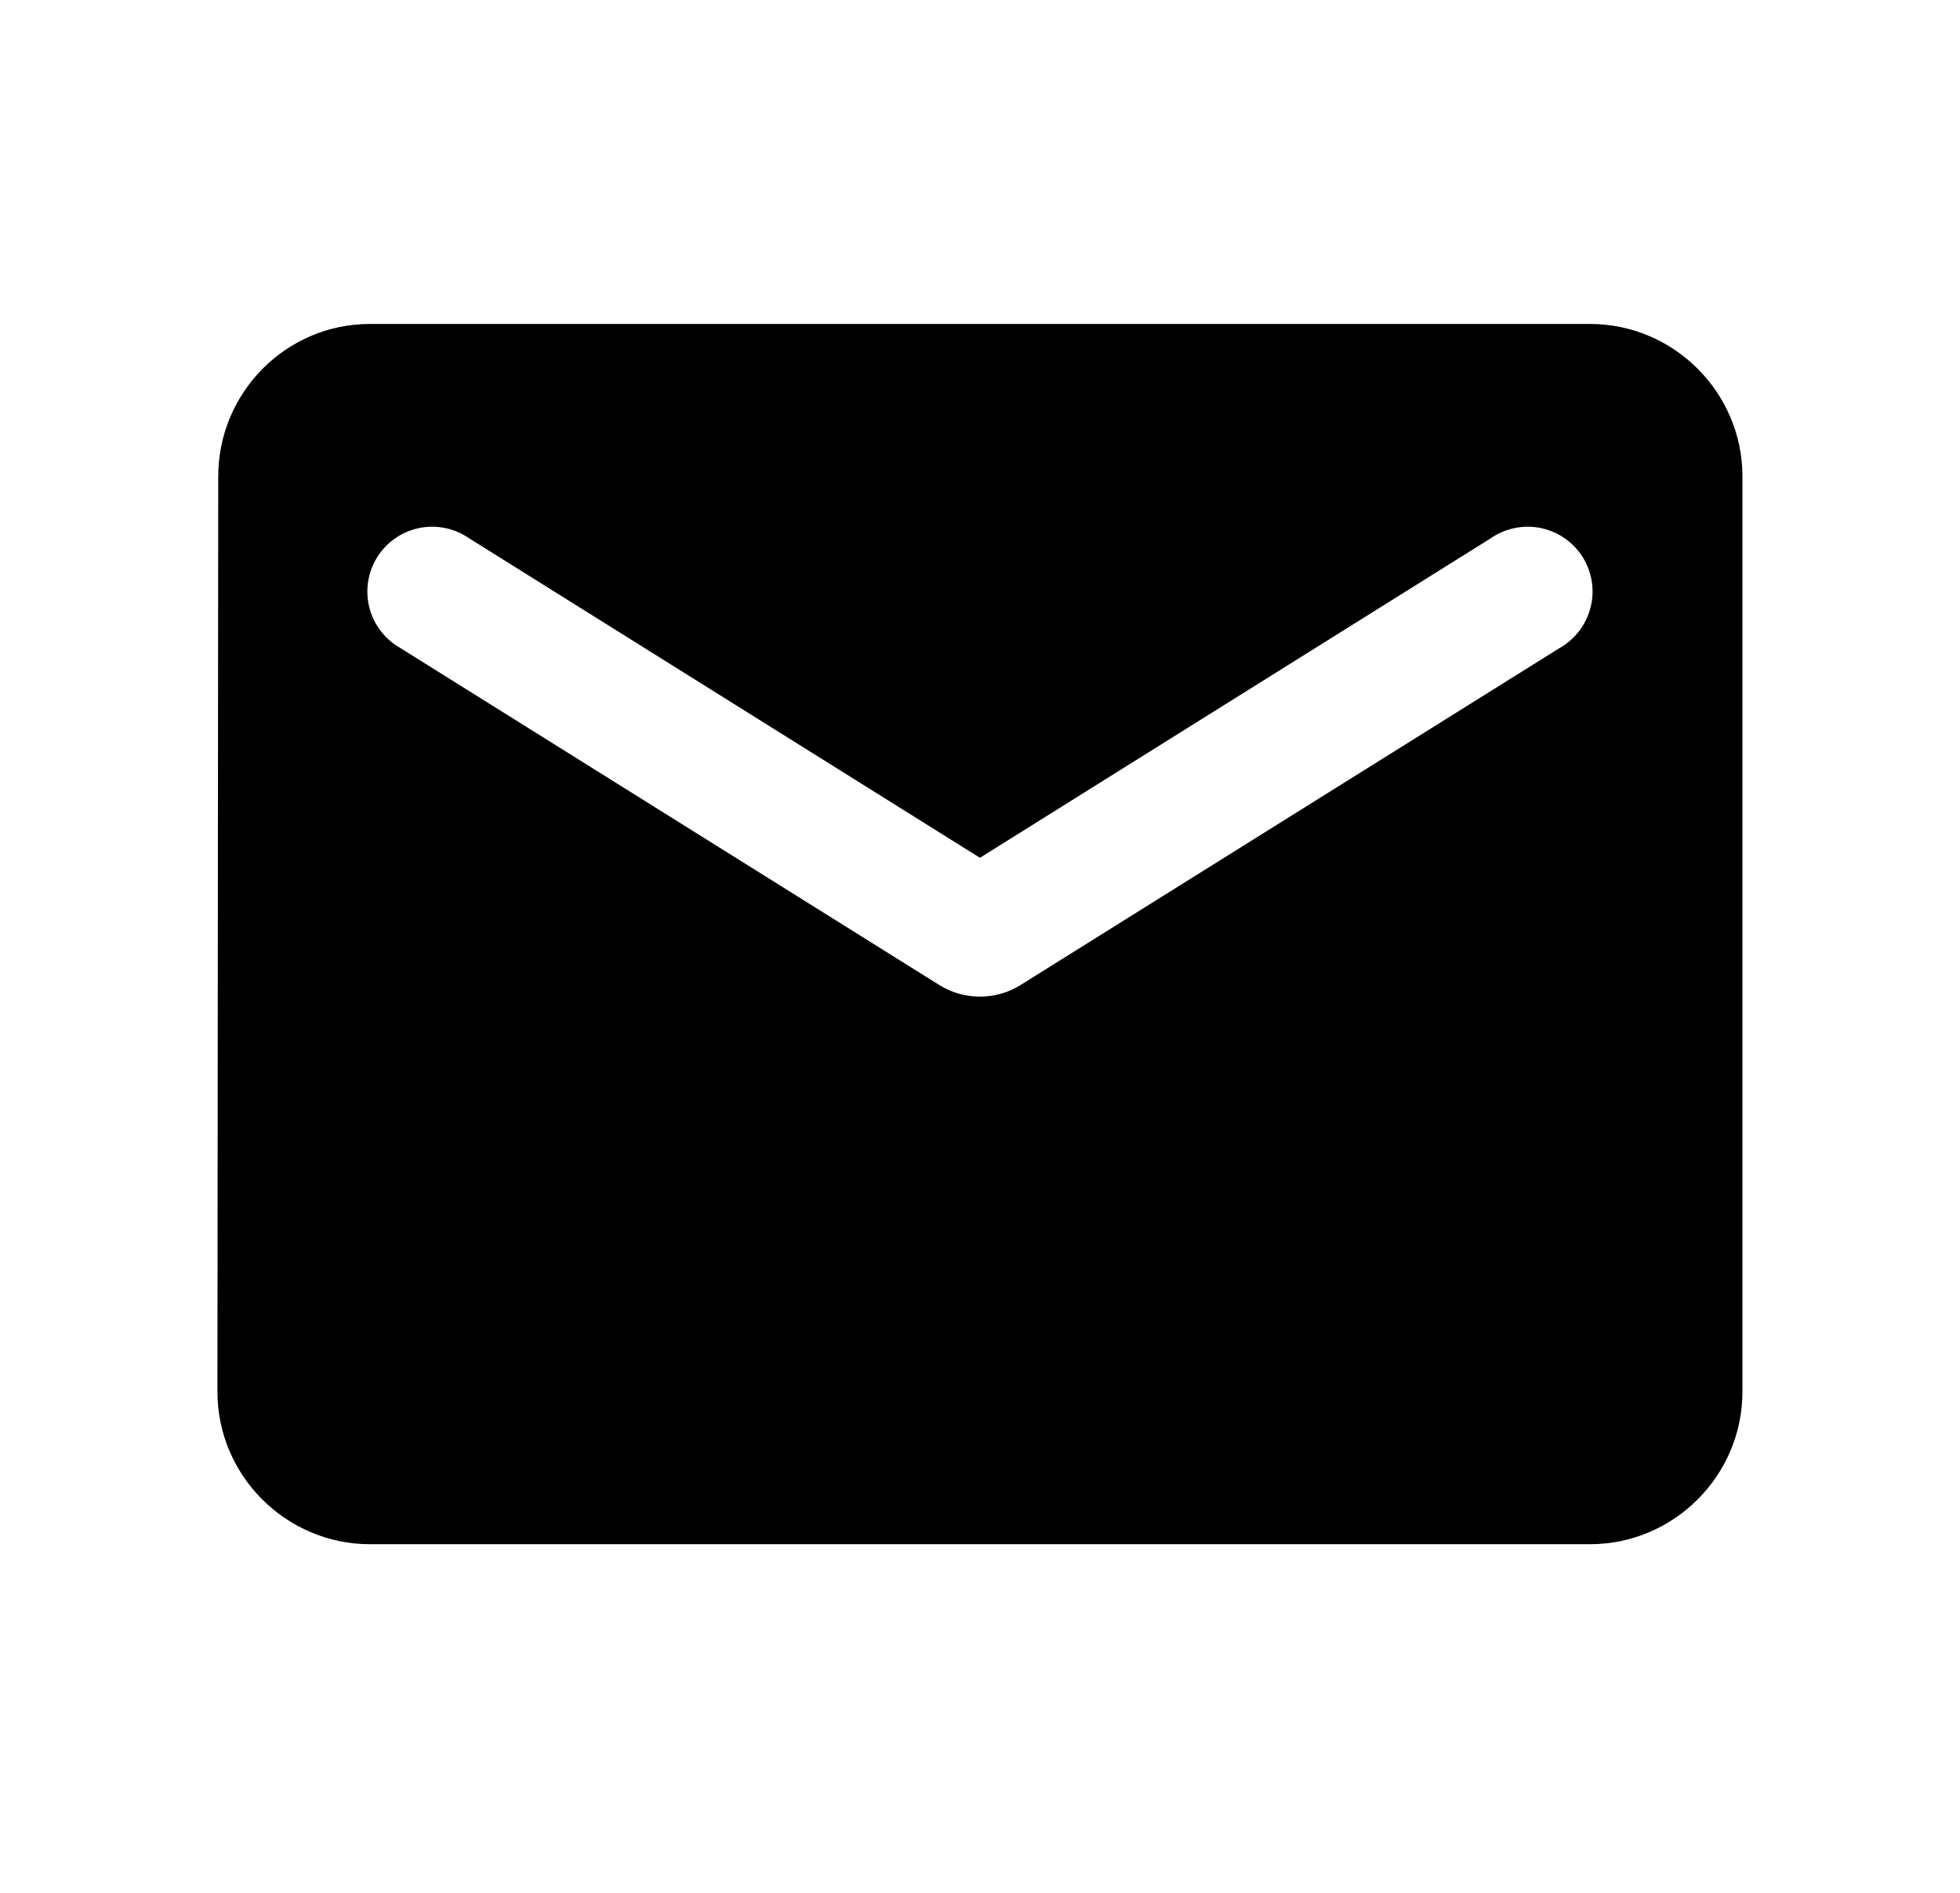 <svg width="29" height="28" viewBox="0 0 29 28" fill="none" xmlns="http://www.w3.org/2000/svg">
<path d="M23.525 4.792H5.474C4.233 4.792 3.229 5.807 3.229 7.048L3.217 20.587C3.217 21.828 4.233 22.843 5.474 22.843H23.525C24.766 22.843 25.781 21.828 25.781 20.587V7.048C25.781 5.807 24.766 4.792 23.525 4.792ZM23.074 9.587L15.097 14.573C14.736 14.799 14.262 14.799 13.901 14.573L5.925 9.587C5.812 9.523 5.713 9.438 5.634 9.335C5.555 9.232 5.497 9.114 5.465 8.988C5.433 8.863 5.427 8.732 5.447 8.603C5.467 8.475 5.512 8.352 5.581 8.242C5.65 8.132 5.74 8.037 5.847 7.963C5.953 7.889 6.074 7.838 6.201 7.811C6.328 7.785 6.459 7.785 6.586 7.811C6.713 7.837 6.834 7.888 6.94 7.962L14.499 12.689L22.058 7.962C22.165 7.888 22.285 7.837 22.413 7.811C22.54 7.785 22.671 7.785 22.798 7.811C22.925 7.838 23.045 7.889 23.152 7.963C23.258 8.037 23.349 8.132 23.418 8.242C23.486 8.352 23.532 8.475 23.552 8.603C23.572 8.732 23.566 8.863 23.533 8.988C23.501 9.114 23.444 9.232 23.365 9.335C23.286 9.438 23.187 9.523 23.074 9.587Z" fill="black"/>
</svg>
